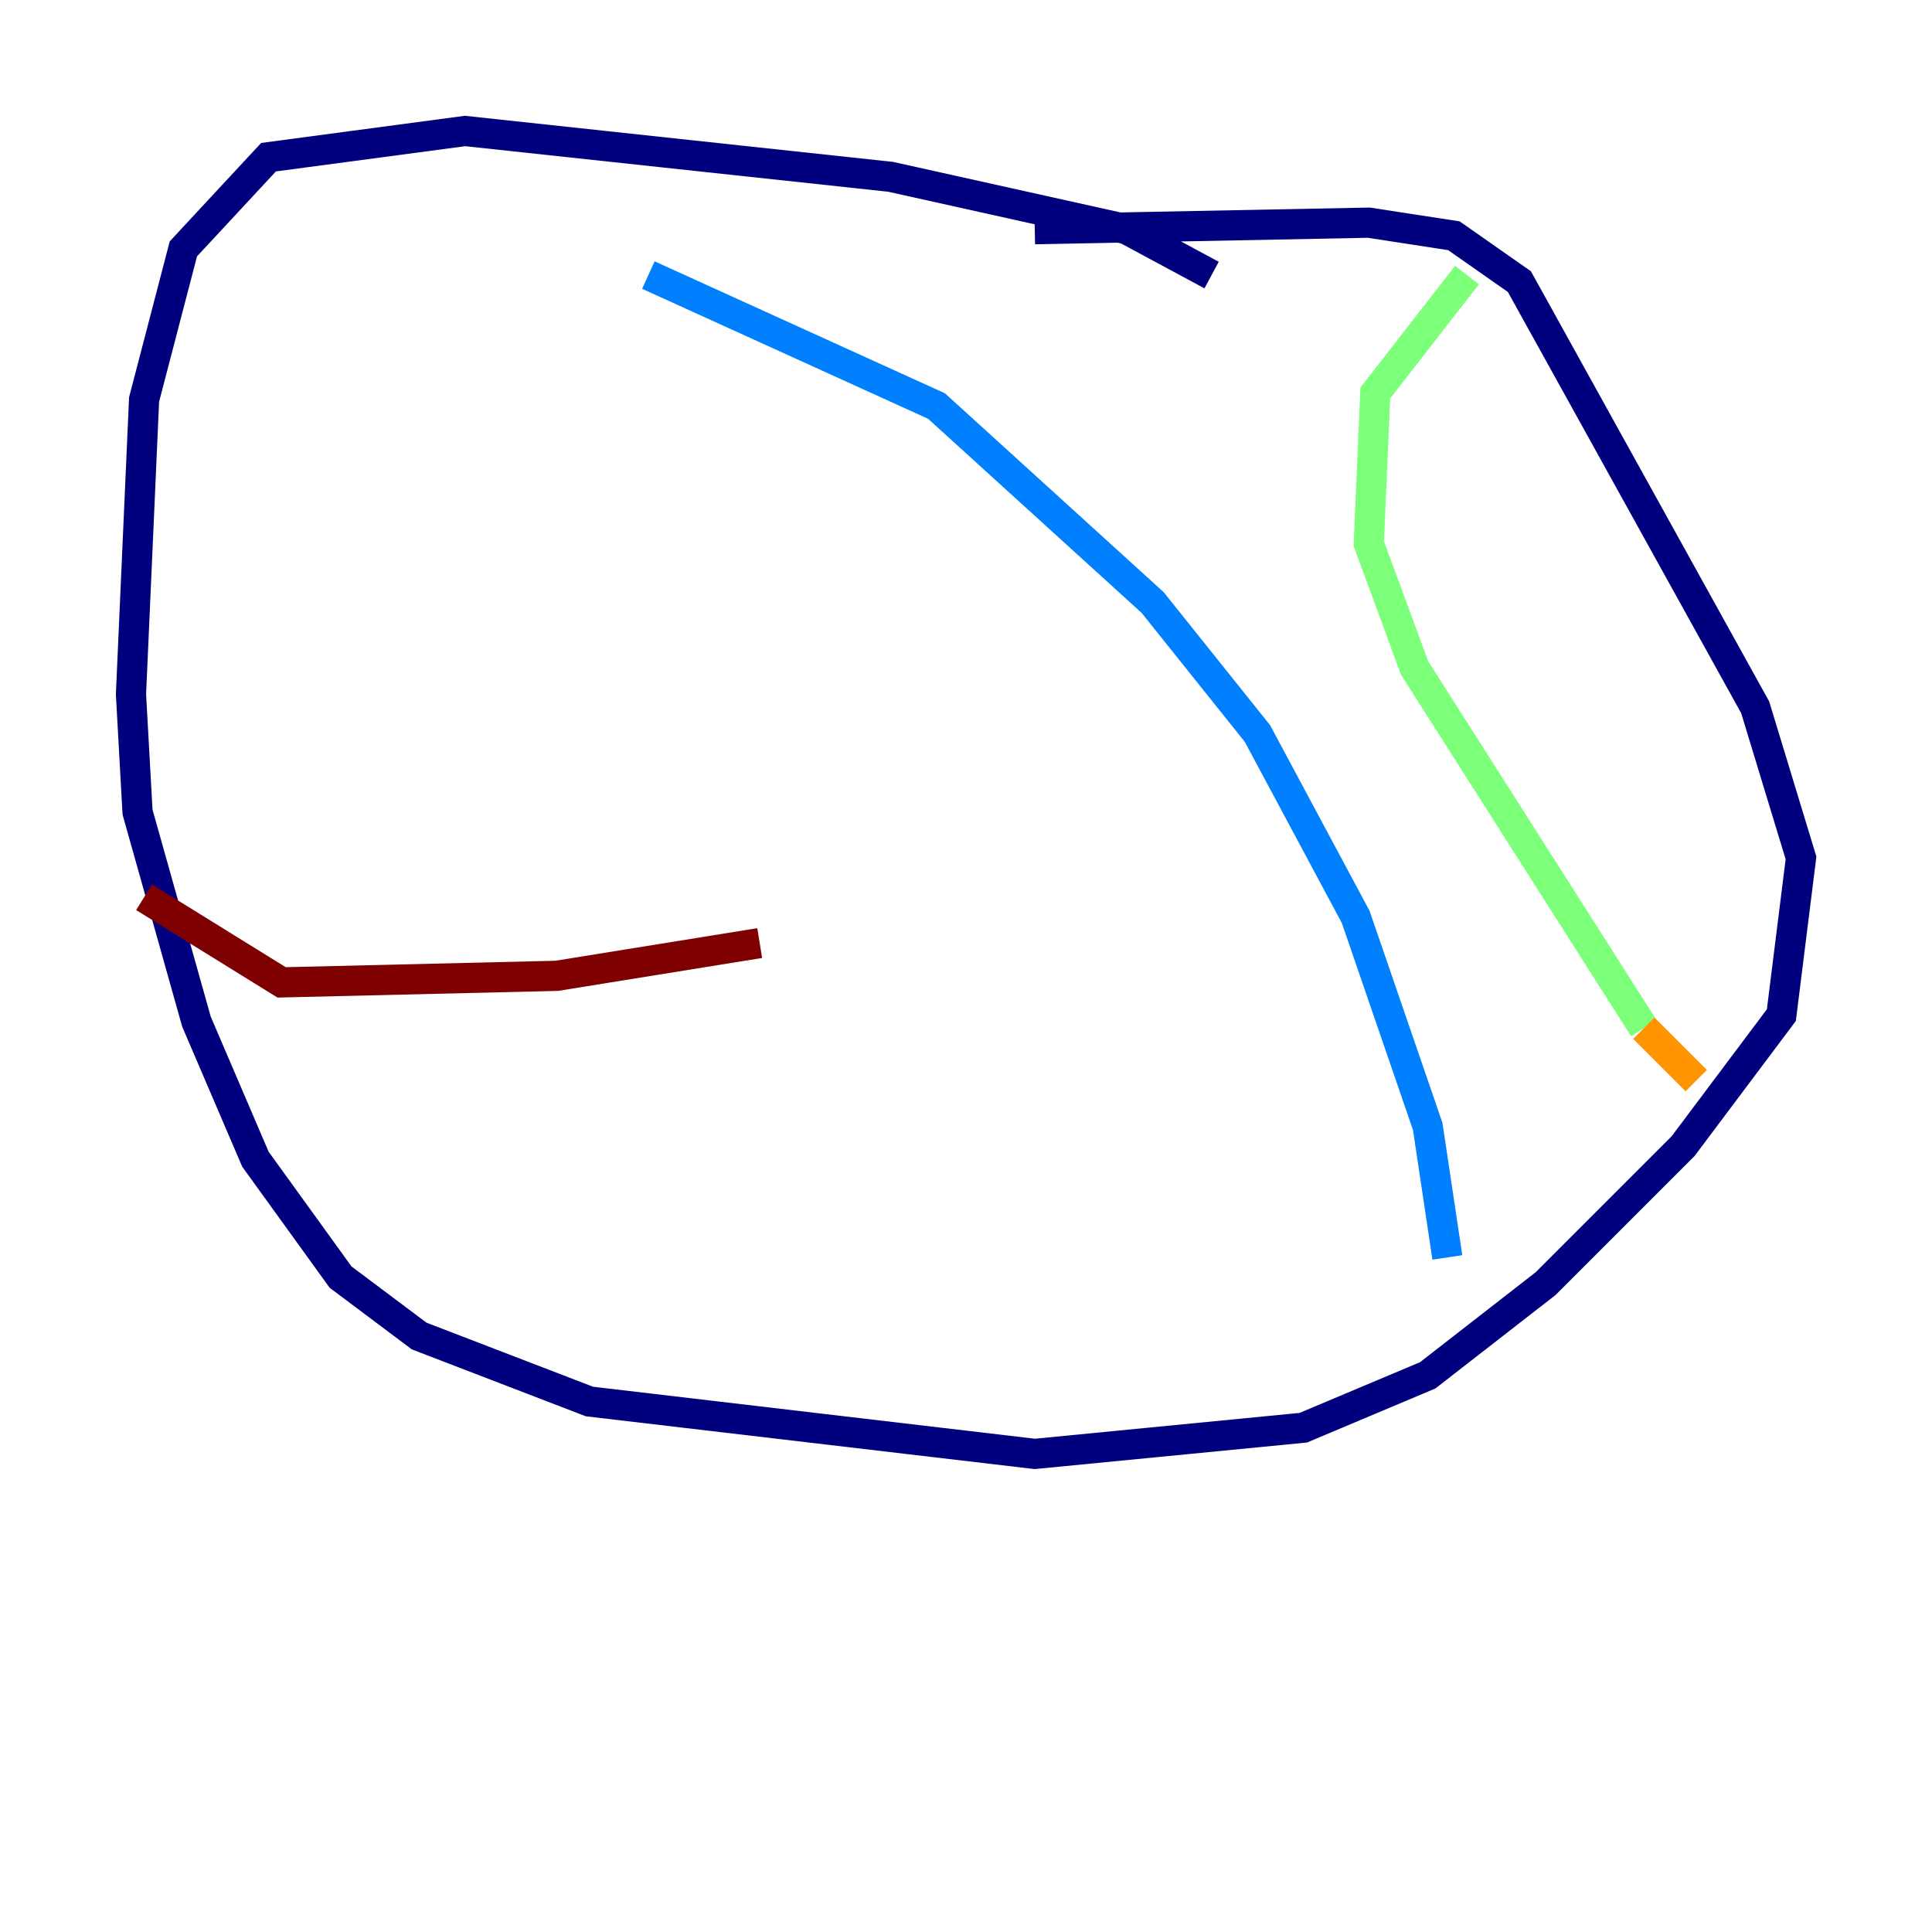<?xml version="1.0" encoding="utf-8" ?>
<svg baseProfile="tiny" height="128" version="1.2" viewBox="0,0,128,128" width="128" xmlns="http://www.w3.org/2000/svg" xmlns:ev="http://www.w3.org/2001/xml-events" xmlns:xlink="http://www.w3.org/1999/xlink"><defs /><polyline fill="none" points="80.271,18.224 74.63,15.186 59.01,11.715 30.807,8.678 17.79,10.414 12.149,16.488 9.546,26.468 8.678,45.993 9.112,53.803 13.017,67.688 16.922,76.8 22.563,84.61 27.77,88.515 39.051,92.854 68.556,96.325 86.346,94.59 94.59,91.119 102.4,85.044 111.512,75.932 118.02,67.254 119.322,56.841 116.285,46.861 100.664,18.658 96.325,15.62 90.685,14.752 68.556,15.186" stroke="#00007f" stroke-width="2" /><polyline fill="none" points="42.956,18.224 62.047,26.902 76.366,39.919 83.308,48.597 89.817,60.746 94.59,74.63 95.891,83.308" stroke="#0080ff" stroke-width="2" /><polyline fill="none" points="97.193,18.224 91.119,26.034 90.685,36.014 93.722,44.258 108.909,68.122" stroke="#7cff79" stroke-width="2" /><polyline fill="none" points="108.909,68.122 112.38,71.593" stroke="#ff9400" stroke-width="2" /><polyline fill="none" points="9.546,59.444 18.658,65.085 36.881,64.651 50.332,62.481" stroke="#7f0000" stroke-width="2" /></svg>